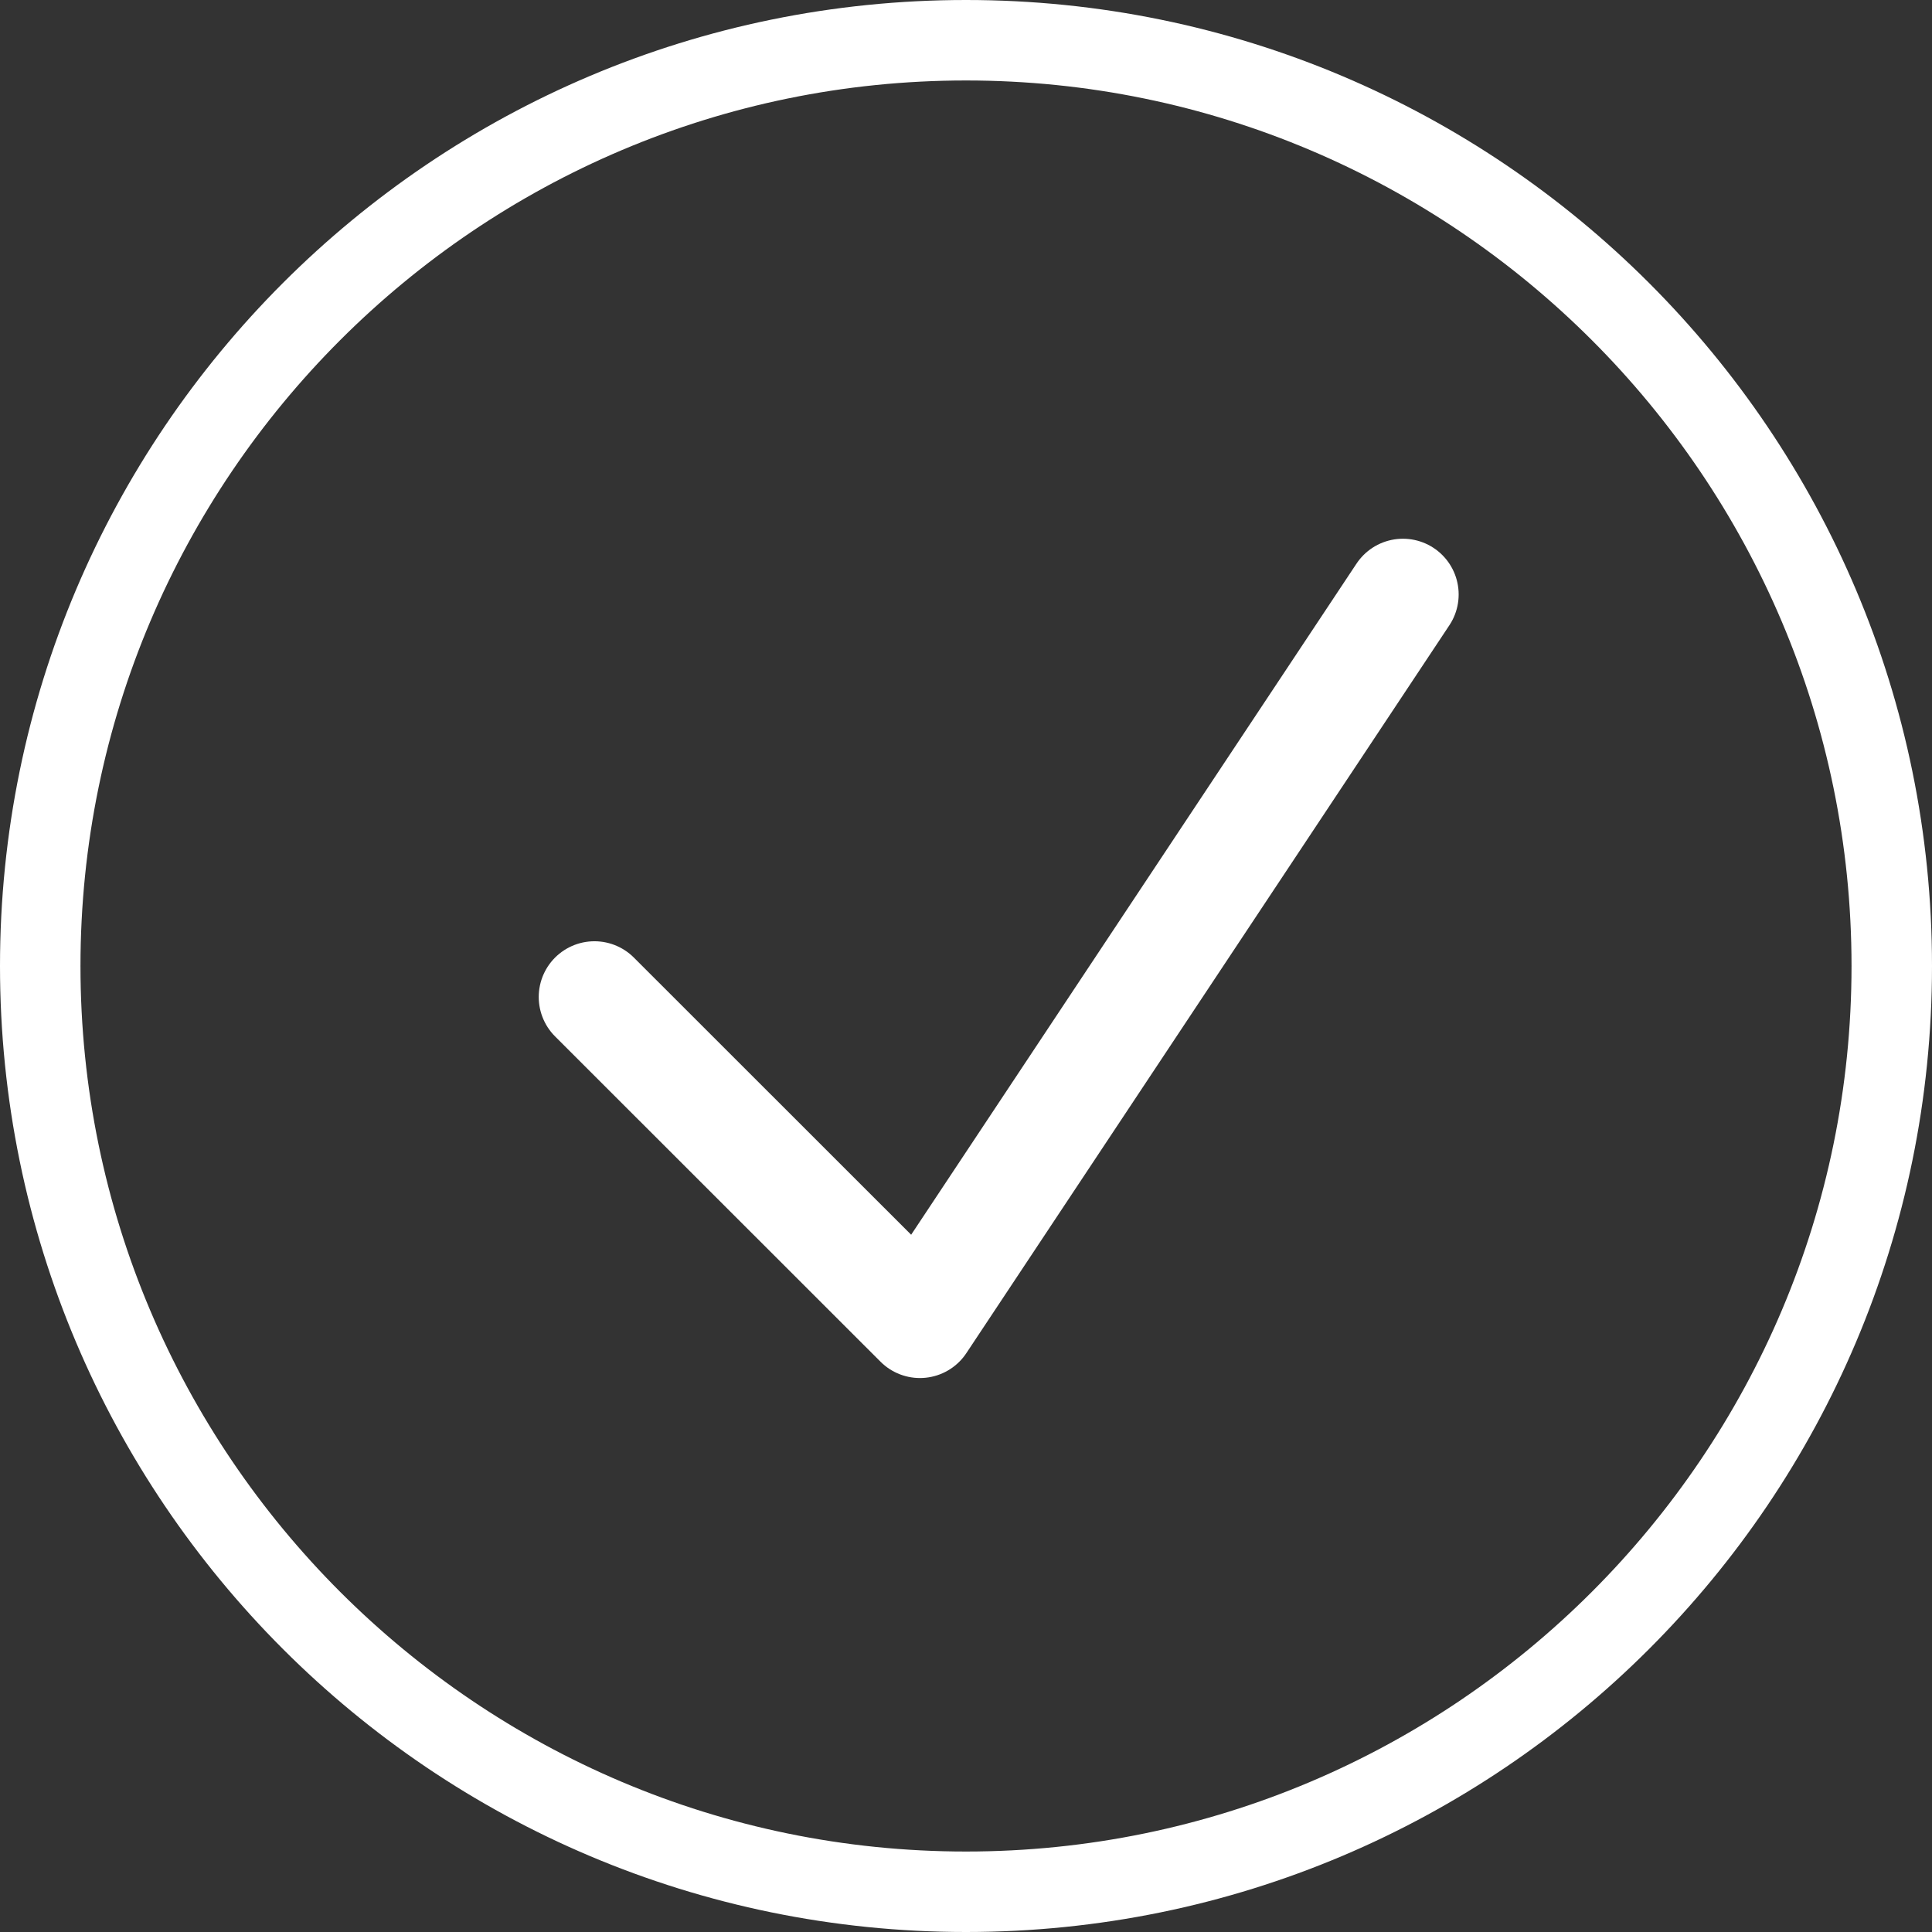 <svg xmlns="http://www.w3.org/2000/svg" xmlns:xlink="http://www.w3.org/1999/xlink" width="26" height="26" viewBox="0 0 26 26">
    <rect x="0" y="0" width="26" height="26" fill="#333333" stroke="none"/>
    <defs>
        <path id="a" d="M0 0h36v36H0z"/>
    </defs>
    <g fill="none" fill-rule="evenodd" transform="translate(-5 -5)">
        <mask id="b" fill="#fff">
            <use xlink:href="#a"/>
        </mask>
        <use fill="#D8D8D8" fill-opacity="0" xlink:href="#a"/>
        <path fill="#FFF" d="M18 5C10.821 5 5 10.821 5 18s5.821 13 13 13 13-5.821 13-13S25.179 5 18 5m0 1.083c6.57 0 11.917 5.346 11.917 11.917 0 6.57-5.346 11.917-11.917 11.917-6.57 0-11.917-5.346-11.917-11.917C6.083 11.43 11.43 6.083 18 6.083" mask="url(#b)"/>
        <path stroke="#FFF" stroke-linecap="round" stroke-linejoin="round" stroke-width="1.5" d="M13 18.417l4.38 4.378L23.88 13" mask="url(#b)"/>
    </g>
</svg>
